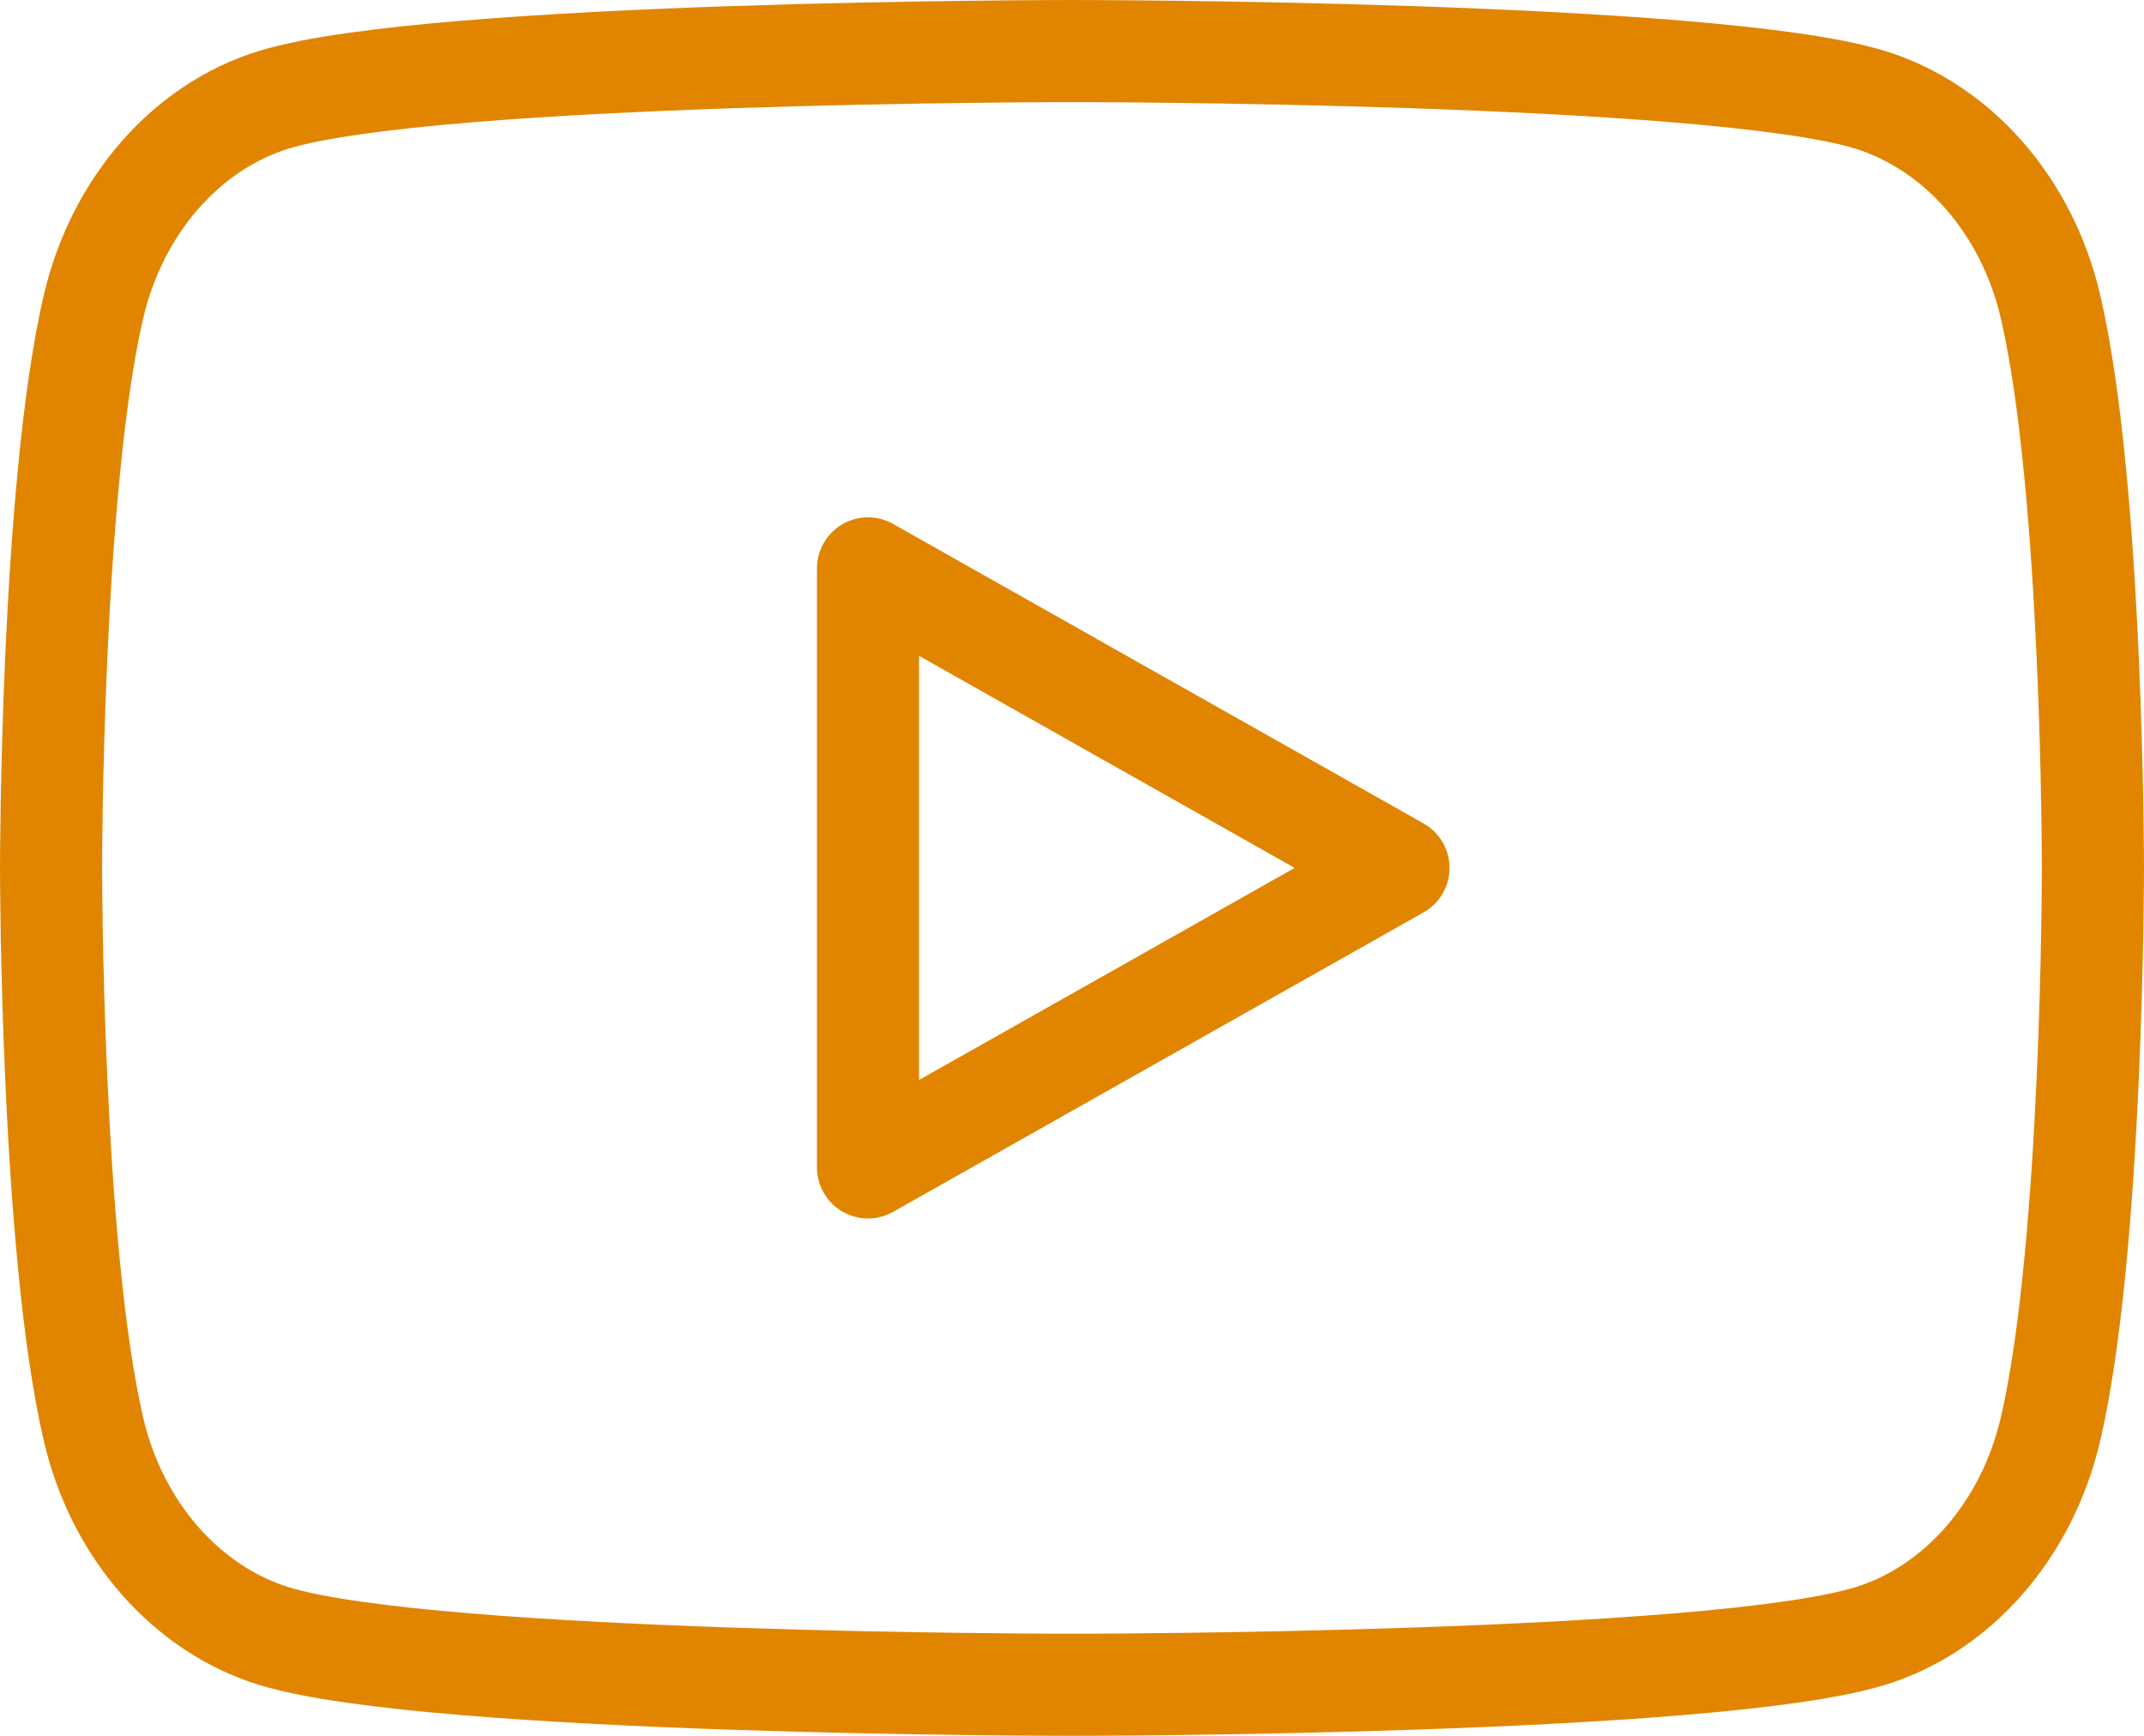 <svg width="42" height="34" fill="none" xmlns="http://www.w3.org/2000/svg"><path d="M40.166 5.996c-.458-1.963-1.814-3.512-3.538-4.044C33.51 1 21 1 21 1S8.496 1 5.372 1.952c-1.718.524-3.074 2.073-3.538 4.044C1 9.56 1 17 1 17s0 7.44.834 11.004c.458 1.963 1.814 3.512 3.538 4.044C8.496 33 21 33 21 33s12.51 0 15.628-.952c1.718-.524 3.074-2.073 3.538-4.044C41 24.44 41 17 41 17s0-7.44-.834-11.004z" stroke="#E18500" stroke-width="2" stroke-linecap="round" stroke-linejoin="round"/><path d="M17.004 22.866L27.396 17l-10.392-5.867v11.733z" stroke="#E18500" stroke-width="2" stroke-linecap="round" stroke-linejoin="round"/></svg>